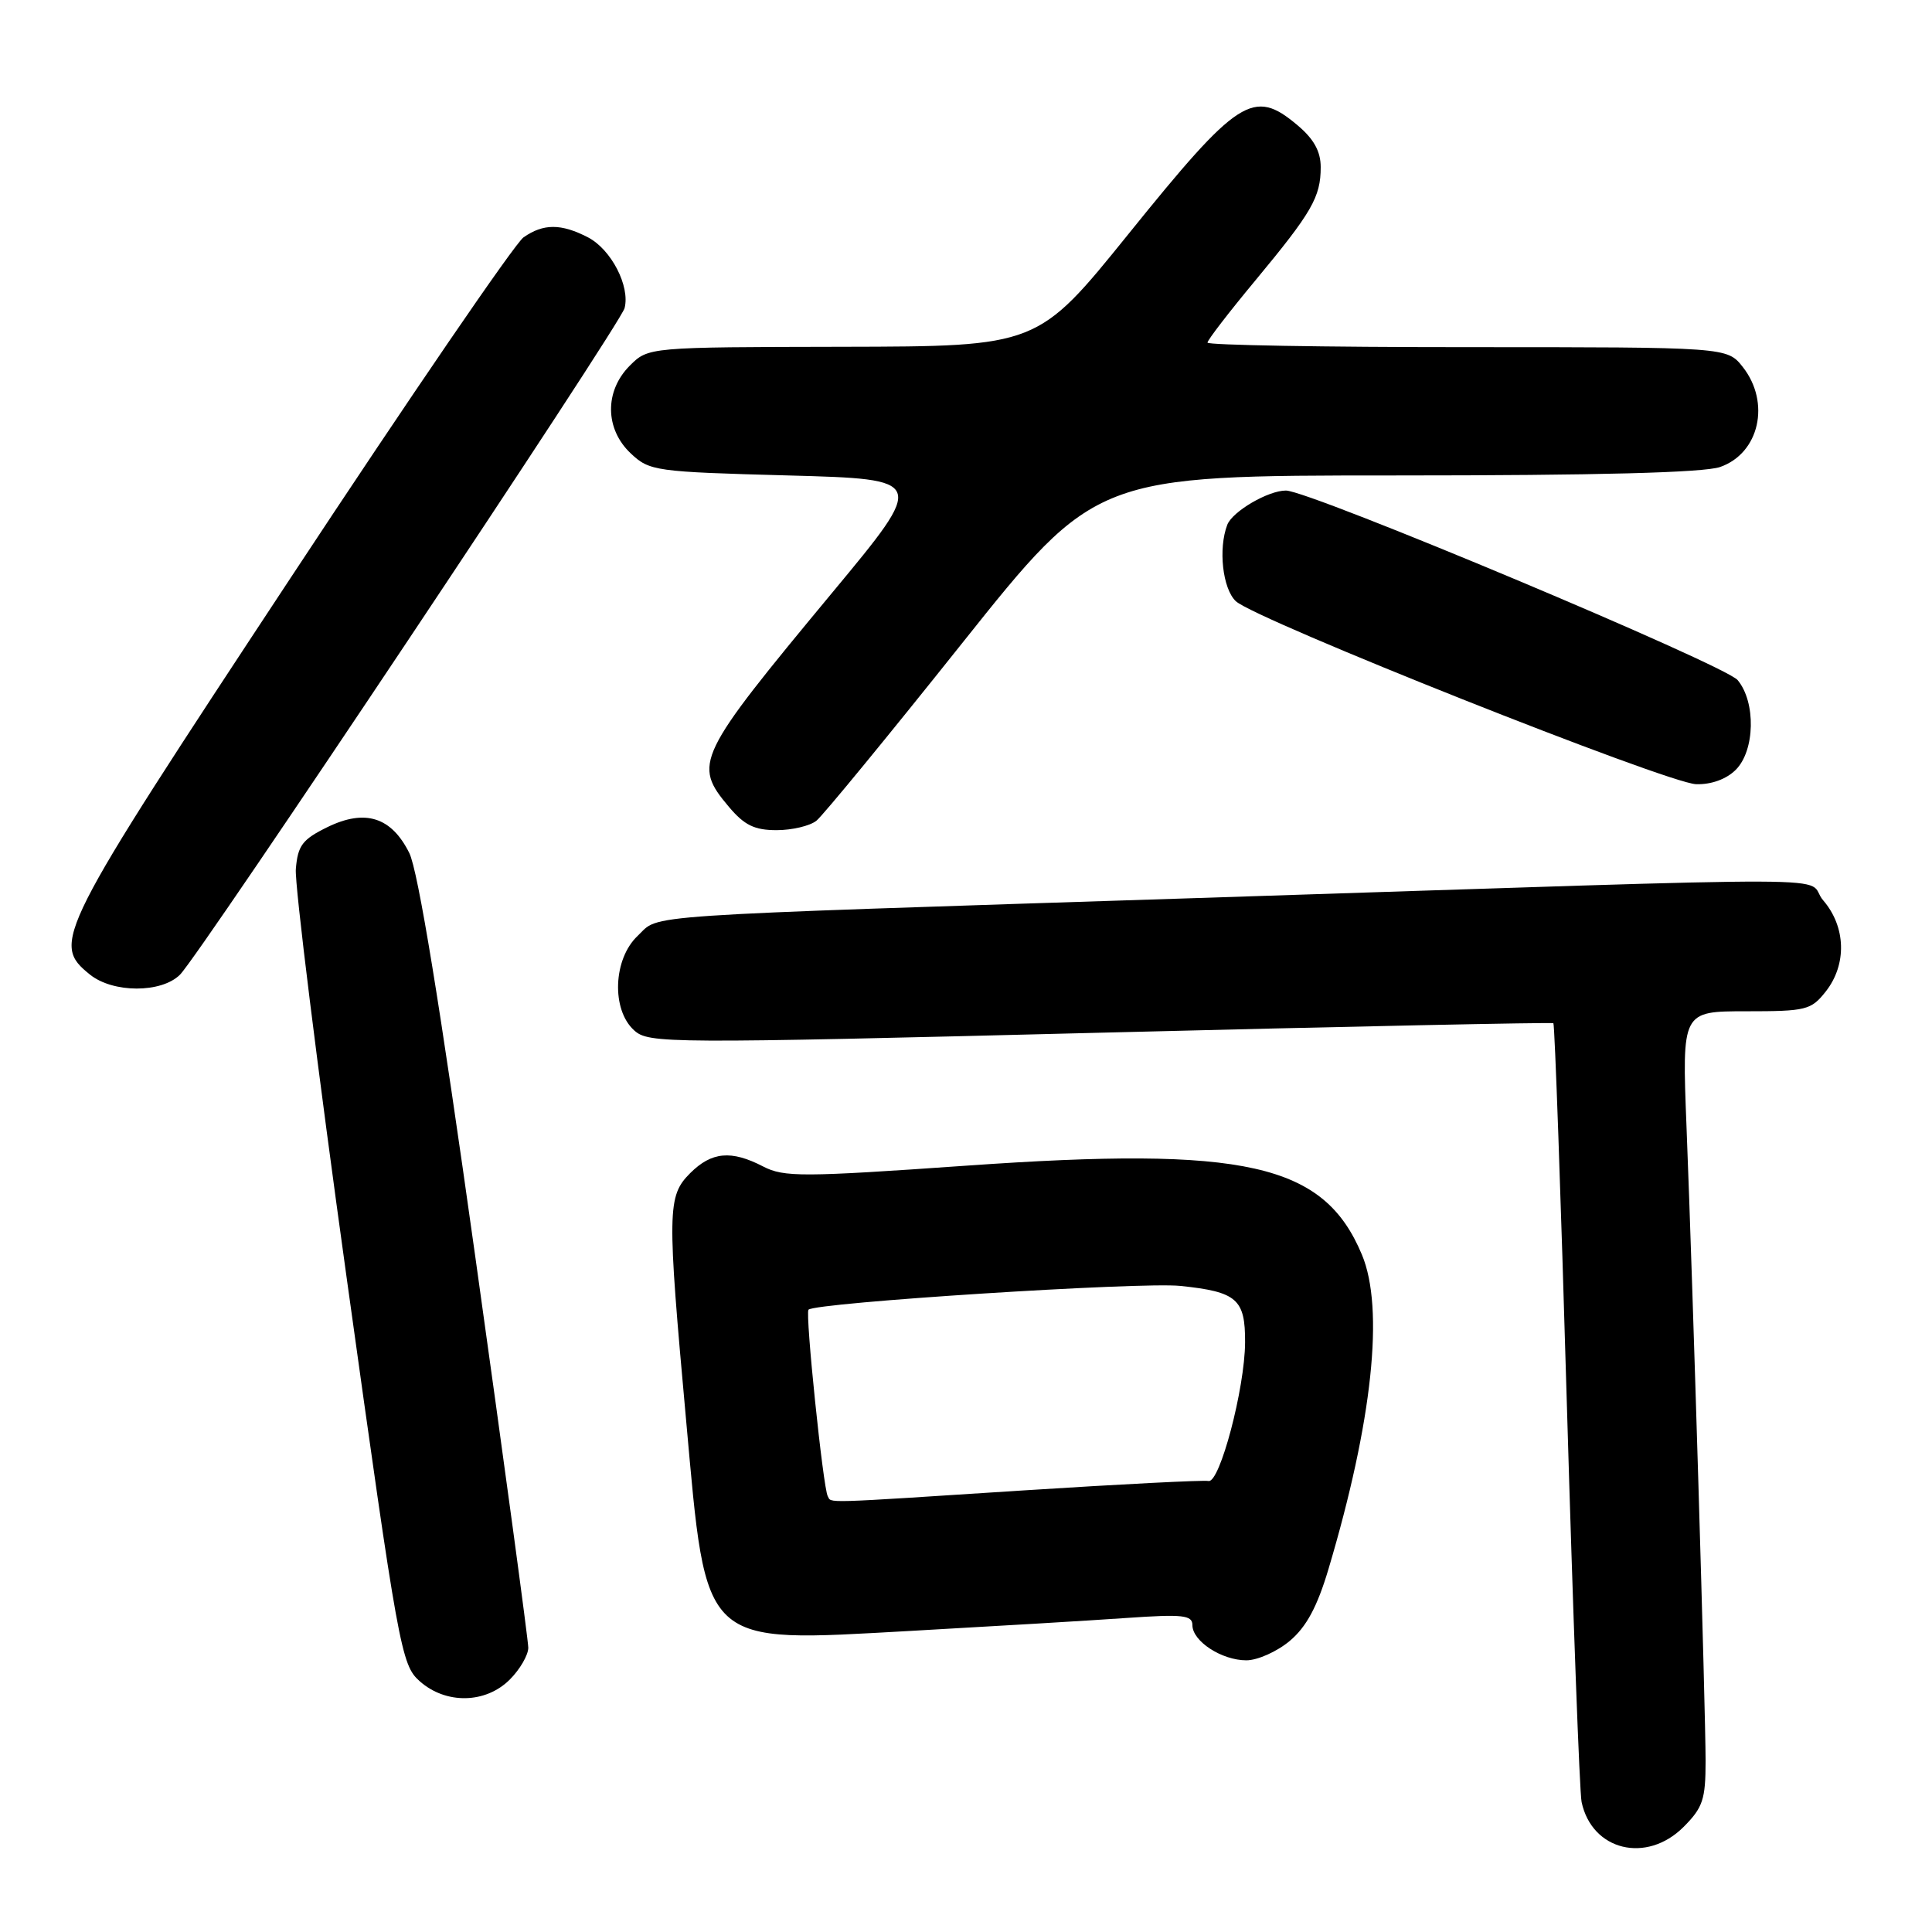 <?xml version="1.0" encoding="UTF-8" standalone="no"?>
<!DOCTYPE svg PUBLIC "-//W3C//DTD SVG 1.1//EN" "http://www.w3.org/Graphics/SVG/1.1/DTD/svg11.dtd" >
<svg xmlns="http://www.w3.org/2000/svg" xmlns:xlink="http://www.w3.org/1999/xlink" version="1.1" viewBox="0 0 256 256">
 <g >
 <path fill="currentColor"
d=" M 223.08 242.08 C 225.64 239.51 226.00 238.44 226.00 233.33 C 225.99 226.42 224.33 170.96 223.47 149.25 C 222.87 134.00 222.87 134.00 231.36 134.00 C 239.35 134.00 239.98 133.84 241.93 131.37 C 244.74 127.79 244.60 122.81 241.59 119.31 C 238.76 116.02 249.50 116.06 158.50 119.00 C 82.74 121.45 87.56 121.12 84.49 124.01 C 81.25 127.06 80.99 133.78 84.02 136.52 C 85.96 138.28 88.17 138.29 145.77 136.84 C 178.62 136.01 205.65 135.45 205.83 135.58 C 206.01 135.72 206.82 158.48 207.62 186.16 C 208.43 213.85 209.30 237.52 209.57 238.78 C 210.94 245.22 218.17 246.98 223.08 242.08 Z  M 67.55 222.55 C 68.90 221.20 70.00 219.30 70.00 218.33 C 70.00 217.36 66.84 194.05 62.98 166.53 C 58.30 133.13 55.39 115.34 54.23 113.02 C 51.86 108.26 48.38 107.16 43.38 109.60 C 40.06 111.23 39.46 112.03 39.20 115.15 C 39.03 117.15 42.08 141.68 45.98 169.65 C 52.79 218.52 53.17 220.59 55.59 222.75 C 59.06 225.85 64.34 225.76 67.55 222.55 Z  M 170.90 217.43 C 173.10 215.58 174.54 212.91 176.03 207.91 C 181.86 188.34 183.45 173.40 180.46 166.25 C 175.41 154.17 165.09 151.85 128.00 154.46 C 106.32 155.98 103.89 155.99 101.13 154.57 C 96.89 152.37 94.30 152.61 91.45 155.45 C 88.41 158.50 88.38 160.34 90.92 188.27 C 93.66 218.52 92.73 217.65 120.72 216.10 C 131.60 215.49 144.44 214.73 149.25 214.39 C 156.75 213.87 158.00 214.01 158.00 215.34 C 158.00 217.47 161.88 220.00 165.15 220.00 C 166.63 220.00 169.22 218.84 170.90 217.43 Z  M 23.85 129.15 C 26.52 126.48 82.18 43.02 82.76 40.83 C 83.51 37.93 80.99 33.05 77.91 31.45 C 74.35 29.61 72.00 29.61 69.37 31.45 C 68.23 32.25 54.31 52.60 38.45 76.66 C 7.37 123.80 6.77 124.97 11.91 129.13 C 14.96 131.60 21.39 131.61 23.85 129.15 Z  M 108.18 108.75 C 109.04 108.06 117.72 97.49 127.47 85.25 C 145.21 63.00 145.21 63.00 184.95 63.00 C 211.77 63.00 225.75 62.63 227.92 61.88 C 233.12 60.07 234.64 53.35 230.93 48.63 C 228.85 46.00 228.85 46.00 194.43 46.00 C 175.49 46.00 160.00 45.73 160.00 45.40 C 160.00 45.06 162.86 41.35 166.35 37.15 C 173.84 28.12 175.00 26.12 175.00 22.15 C 175.00 20.06 174.09 18.41 171.92 16.59 C 166.08 11.67 164.10 12.94 149.50 31.04 C 137.50 45.90 137.50 45.90 111.70 45.95 C 85.91 46.00 85.91 46.00 83.45 48.45 C 80.09 51.82 80.14 56.84 83.58 60.08 C 86.07 62.42 86.80 62.52 104.45 63.00 C 122.75 63.50 122.75 63.50 110.30 78.50 C 92.24 100.27 91.78 101.21 96.59 106.92 C 98.63 109.34 99.97 110.00 102.90 110.00 C 104.94 110.00 107.32 109.44 108.18 108.75 Z  M 230.00 102.00 C 232.55 99.45 232.68 93.04 230.25 90.12 C 228.56 88.09 173.53 65.00 170.39 65.00 C 168.03 65.00 163.30 67.77 162.62 69.54 C 161.41 72.70 162.00 78.00 163.75 79.66 C 166.32 82.09 220.94 103.80 224.75 103.91 C 226.76 103.97 228.76 103.24 230.00 102.00 Z  M 109.68 198.25 C 109.07 197.19 106.67 174.00 107.13 173.54 C 108.07 172.60 151.17 169.84 156.40 170.39 C 163.90 171.17 165.01 172.13 164.98 177.87 C 164.95 183.98 161.62 196.57 160.13 196.24 C 159.49 196.10 148.51 196.66 135.73 197.48 C 108.37 199.25 110.23 199.19 109.68 198.25 Z "/>
</g>
</svg>